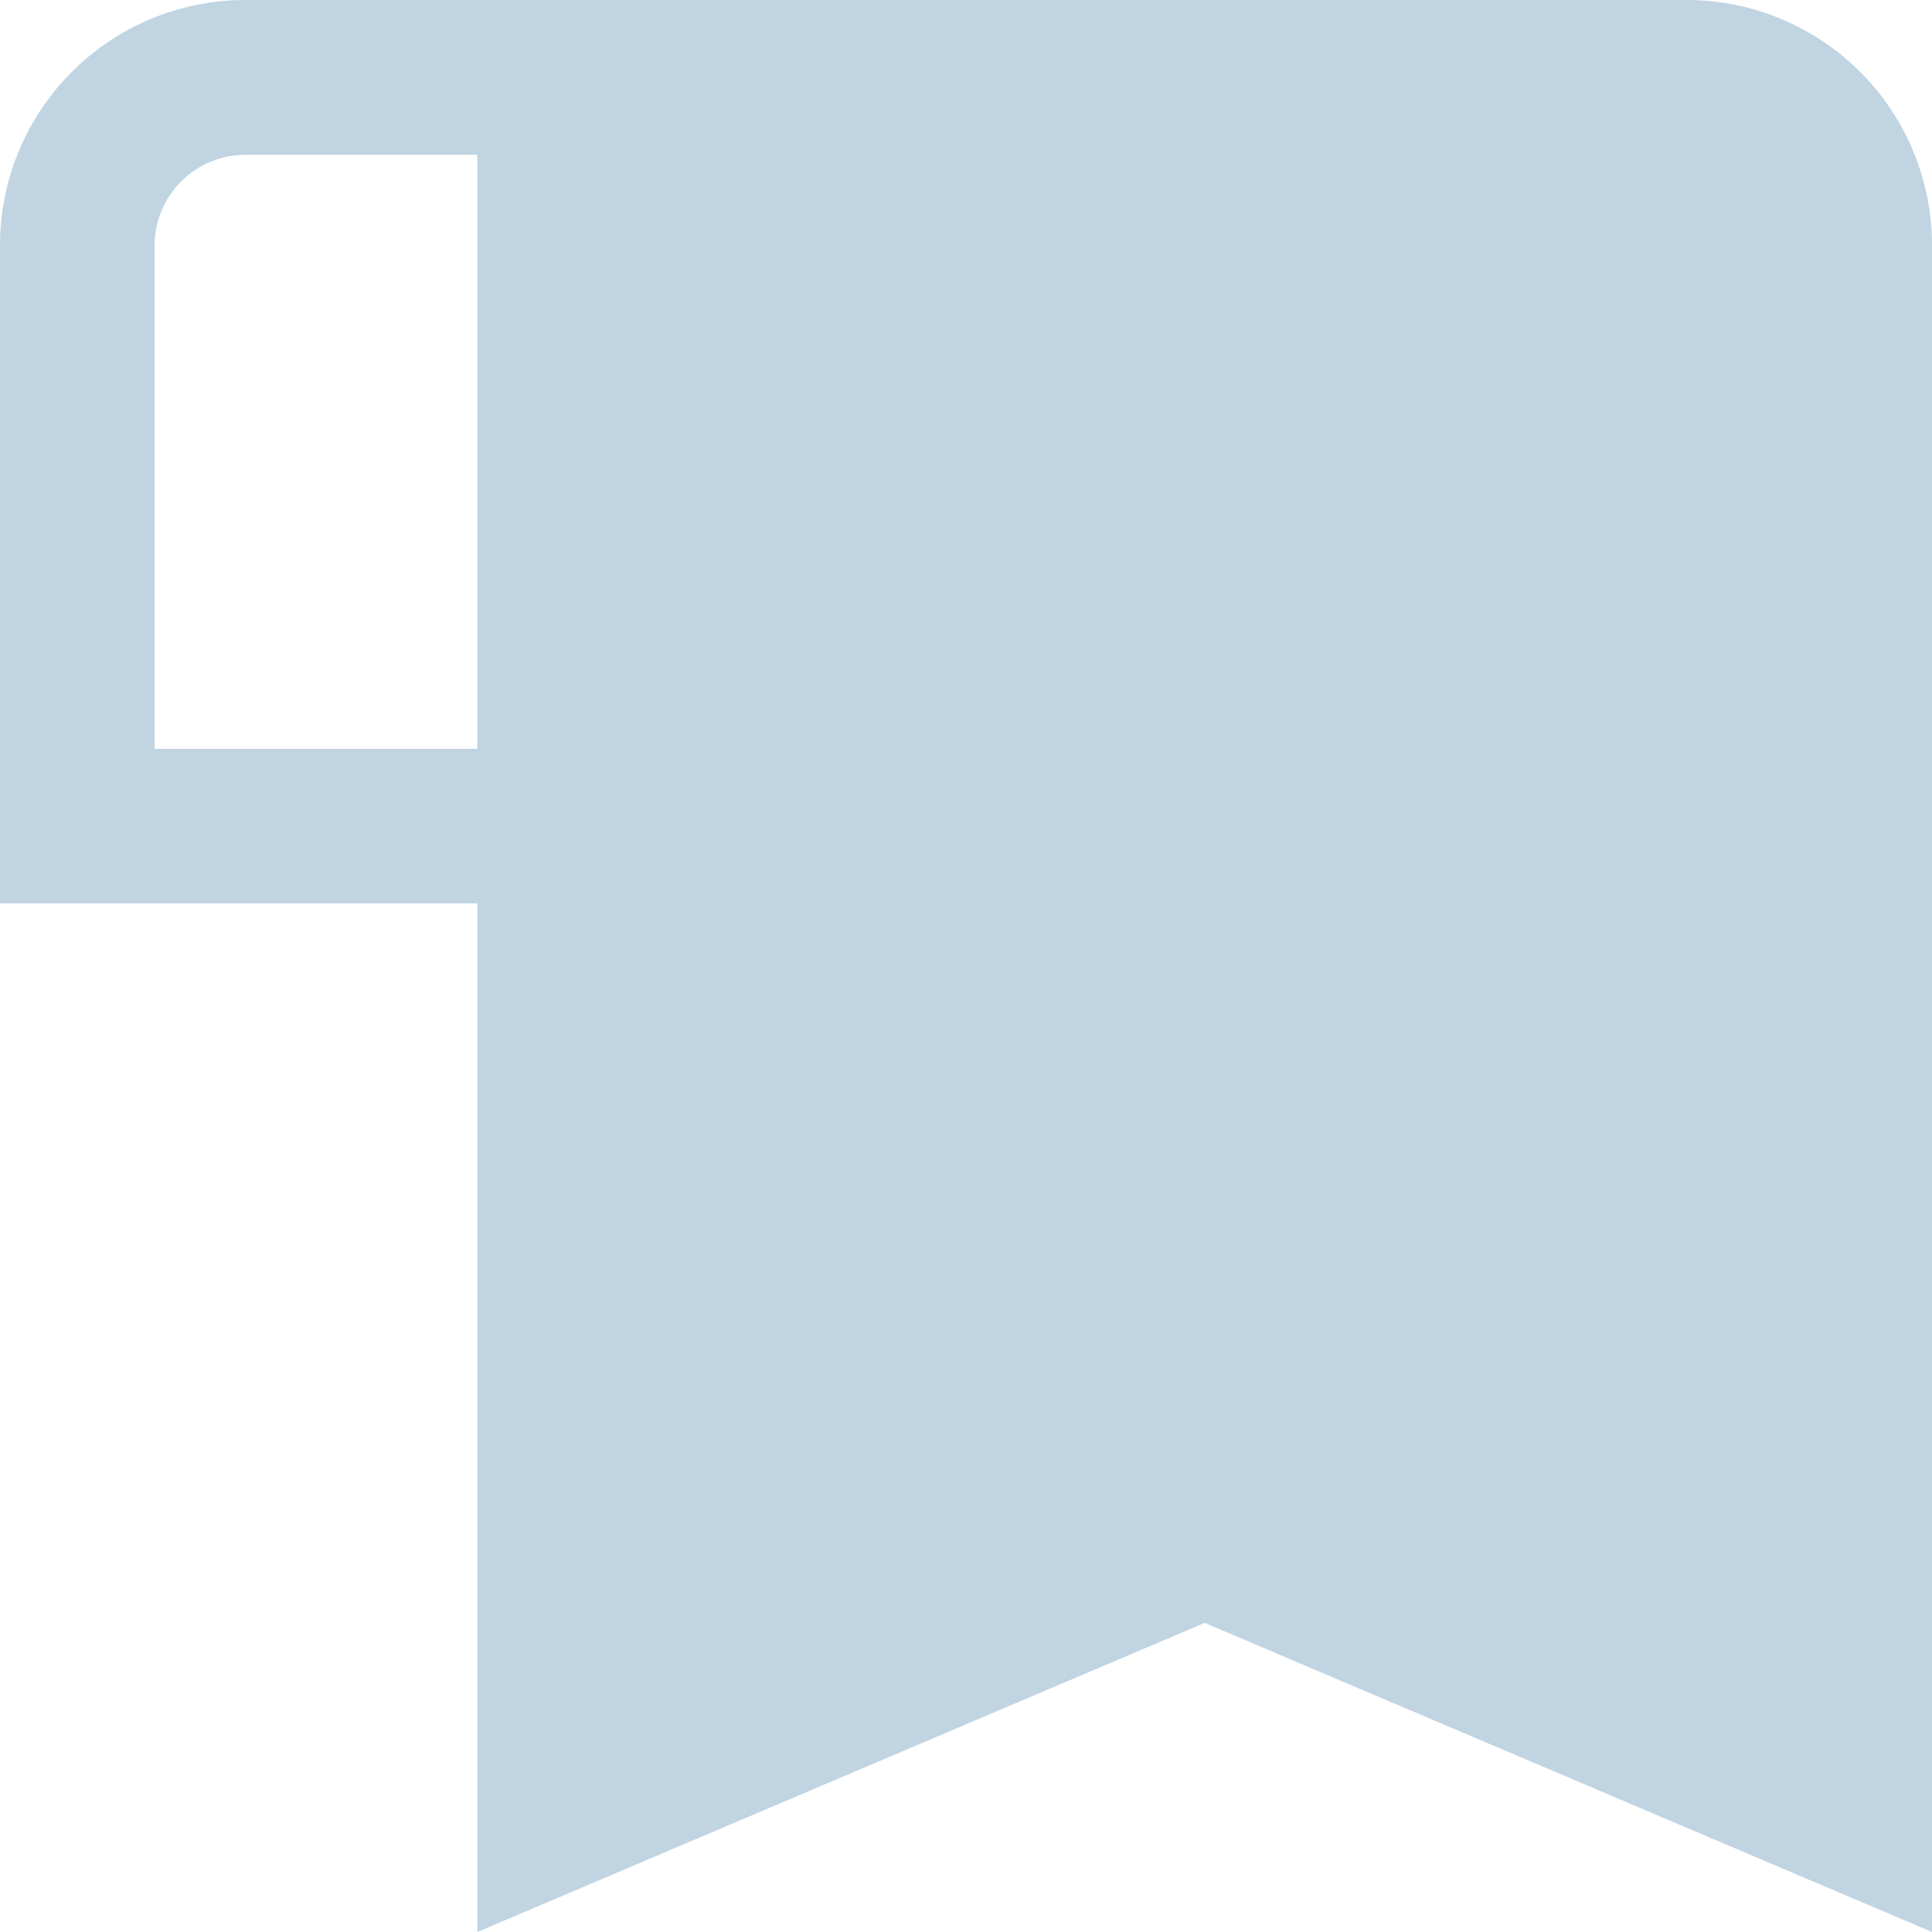 <svg xmlns="http://www.w3.org/2000/svg" width="17" height="17" viewBox="0 0 17 17">
  <defs>
    <style>
      .cls-1 {
        fill: #c0d4e2;
      }
    </style>
  </defs>
  <path id="Path_133" data-name="Path 133" class="cls-1" d="M14.838,0H2.162A2.159,2.159,0,0,0,0,2.162V7.949H4.2V17l6.4-2.72L17,17V2.162A2.159,2.159,0,0,0,14.838,0ZM1.36,6.589V2.162a.8.8,0,0,1,.8-.8H4.2V6.589H1.36Z"/>
</svg>
